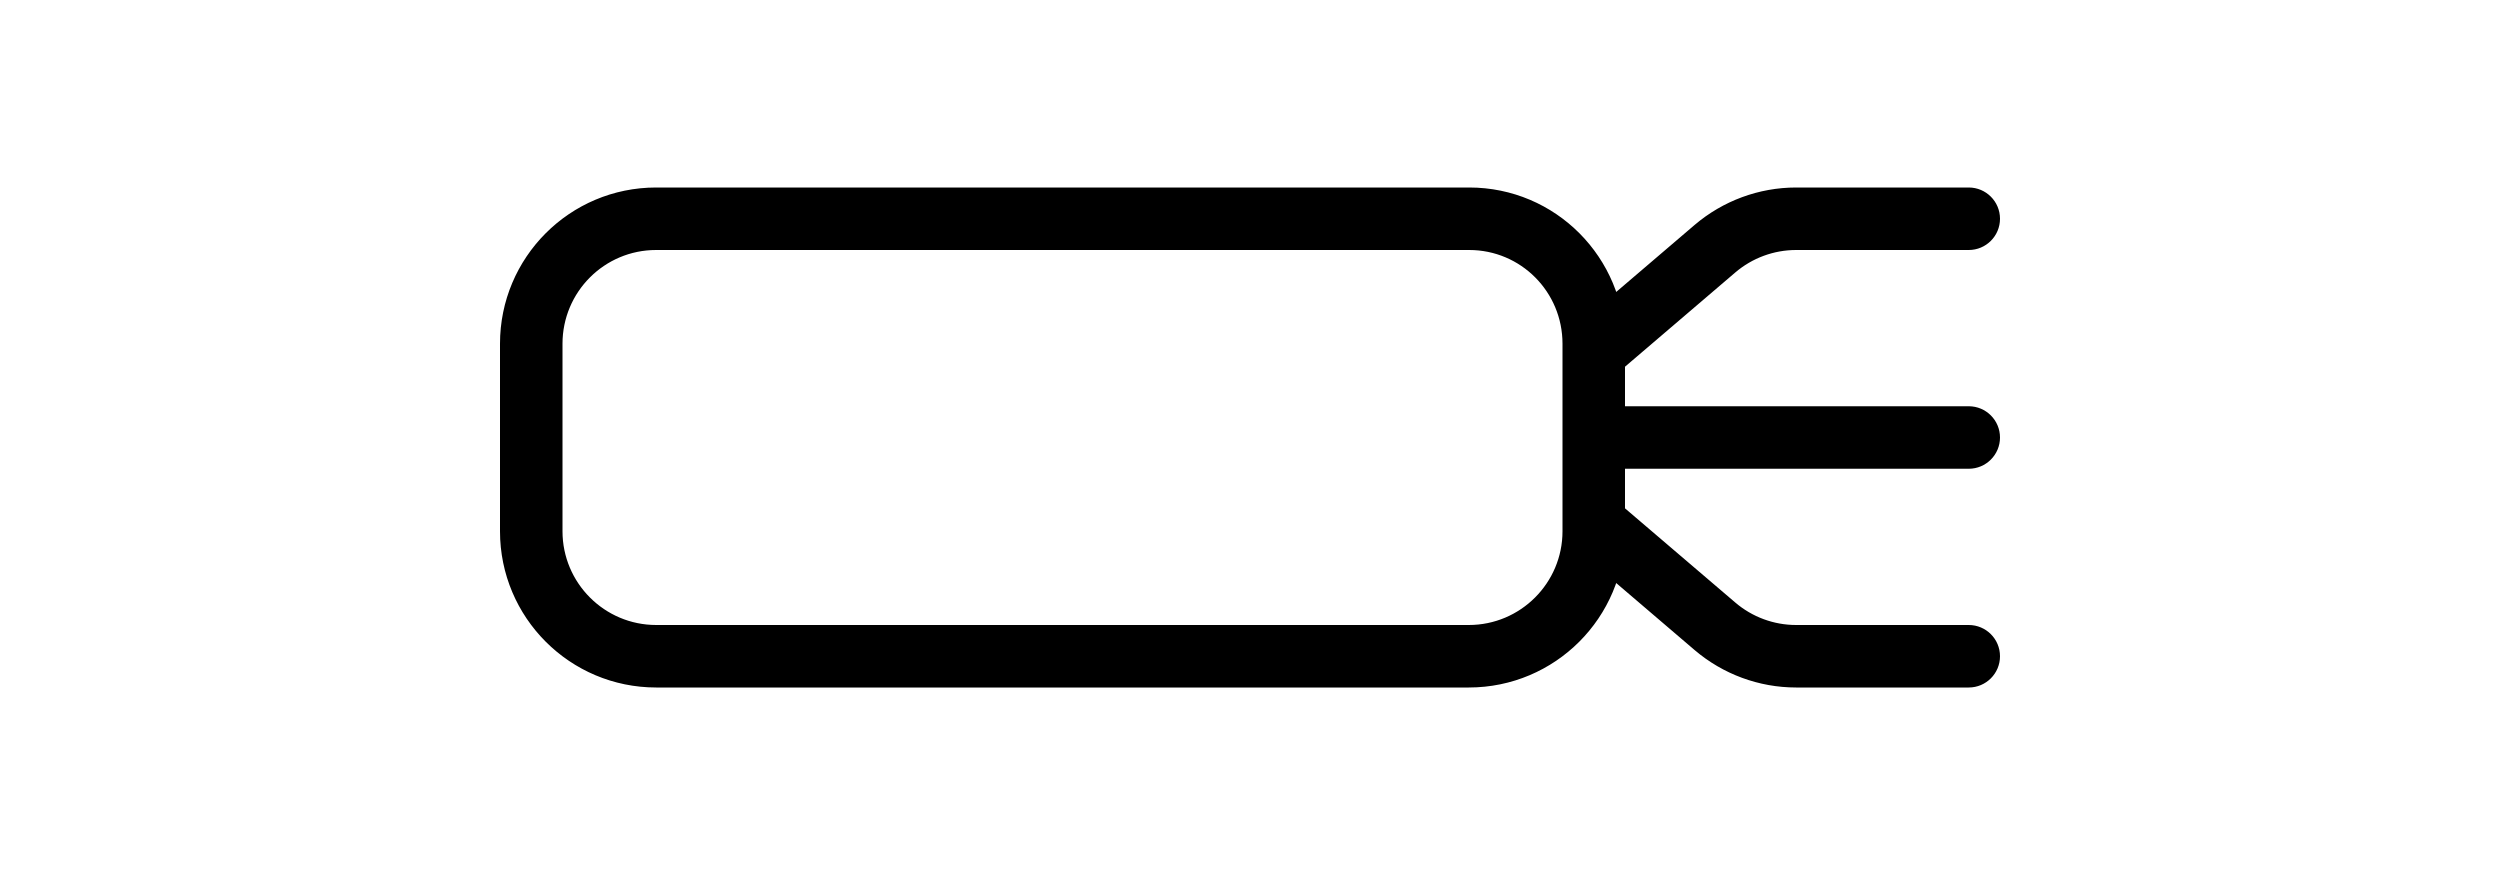 <svg width="40" height="14" viewBox="0 0 40 14" fill="none" xmlns="http://www.w3.org/2000/svg">
<path d="M31.5 4C31.776 4 32 3.776 32 3.5C32 3.224 31.776 3 31.5 3L31.5 4ZM31.5 7.5C31.776 7.5 32 7.276 32 7C32 6.724 31.776 6.5 31.5 6.5L31.5 7.5ZM31.5 11C31.776 11 32 10.776 32 10.5C32 10.224 31.776 10 31.5 10V11ZM23.5 10.5L23.5 10L23.5 10.5ZM27.439 10.021L27.114 10.401L27.439 10.021ZM10.5 10.5L10.5 11L10.5 10.5ZM27.439 3.98L27.764 4.36L27.439 3.98ZM23.507 3.5V3V3.5ZM23.507 3C20.234 3 13.77 3 10.498 3L10.498 4C13.77 4 20.234 4 23.507 4L23.507 3ZM10.5 11L23.5 11L23.5 10L10.5 10L10.5 11ZM8 5.5V7H9V5.5H8ZM8 7V8.5H9V7H8ZM25 5.5V5.636H26V5.5H25ZM25 5.636V7H26V5.636H25ZM25 7V8.364H26V7H25ZM25 8.364V8.5H26V8.364H25ZM25.825 6.017L27.764 4.36L27.114 3.599L25.175 5.256L25.825 6.017ZM28.738 4L31.5 4L31.5 3L28.738 3L28.738 4ZM25.5 7.5L31.5 7.5L31.5 6.5L25.5 6.5L25.5 7.5ZM25.175 8.744L27.114 10.401L27.764 9.64L25.825 7.984L25.175 8.744ZM28.738 11H31.5V10H28.738V11ZM23.5 11C24.881 11 26 9.881 26 8.5H25C25 9.328 24.328 10 23.5 10L23.5 11ZM27.114 10.401C27.567 10.787 28.143 11 28.738 11V10C28.381 10 28.035 9.872 27.764 9.64L27.114 10.401ZM10.5 10C9.672 10 9 9.328 9 8.5H8C8 9.881 9.119 11 10.5 11L10.5 10ZM10.498 3C9.116 3 8 4.12 8 5.5H9C9 4.671 9.67 4 10.498 4L10.498 3ZM27.764 4.36C28.035 4.128 28.381 4 28.738 4L28.738 3C28.143 3 27.567 3.213 27.114 3.599L27.764 4.36ZM23.507 4C24.333 4 25 4.669 25 5.5H26C26 4.122 24.89 3 23.507 3L23.507 4Z" fill="black"/>
</svg>
